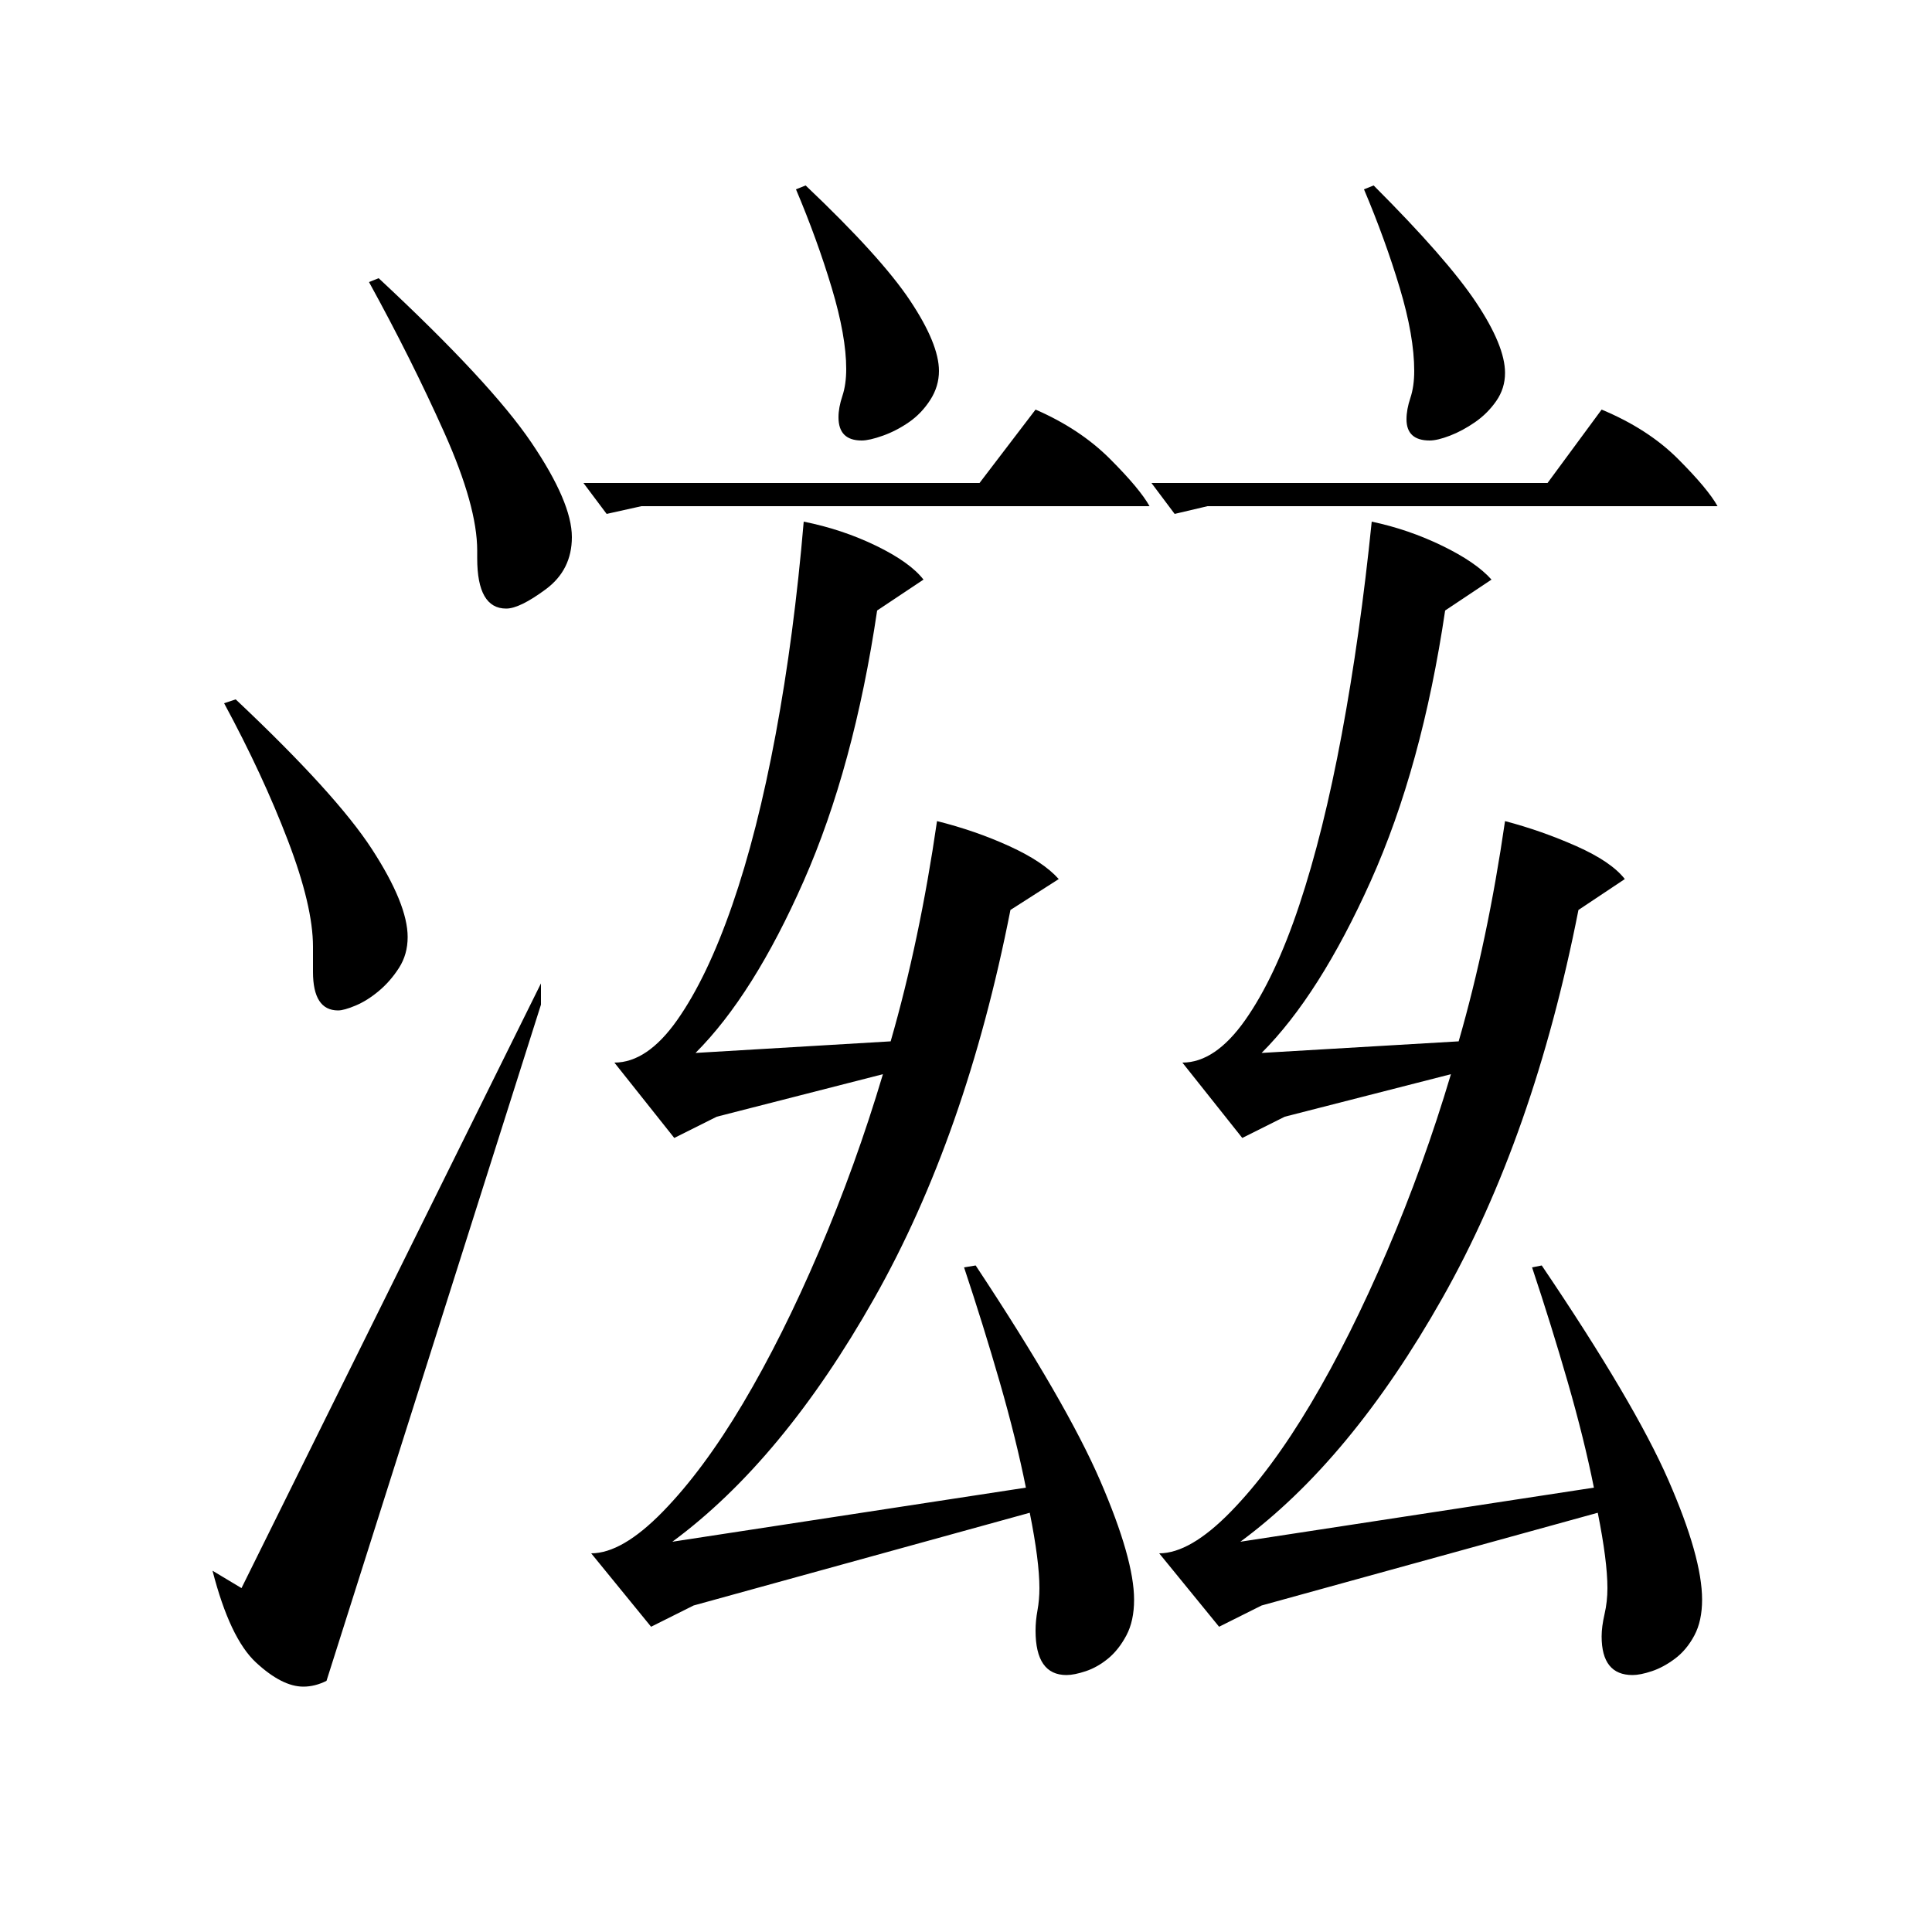 <?xml version="1.0" standalone="no"?>
<!DOCTYPE svg PUBLIC "-//W3C//DTD SVG 1.1//EN" "http://www.w3.org/Graphics/SVG/1.1/DTD/svg11.dtd" >
<svg xmlns="http://www.w3.org/2000/svg" xmlns:xlink="http://www.w3.org/1999/xlink" version="1.1" viewBox="0 -200 1000 1000">
  <g transform="matrix(1 0 0 -1 0 800)">
   <path fill="currentColor"
d="M485 575q20 -5 37.5 -13t25.5 -17l-25 -16q-23 -117 -70.5 -201t-104.5 -126l183 28q-5 25 -13.5 54.5t-18.5 59.5l6 1q47 -71 64.5 -111.5t17.5 -61.5q0 -11 -4 -18.5t-9.5 -12t-11.5 -6.5t-10 -2q-16 0 -16 23q0 5 1 10.5t1 11.5q0 14 -5 39l-174 -48l-22 -11l-31 38
q16 0 37 21.5t41.5 56t39.5 79t33 91.5l-86 -22l-22 -11l-31 39q17 0 32.5 22t28.5 59.5t22.5 88.5t14.5 110q20 -4 37.5 -12.5t24.5 -17.5l-24 -16q-12 -81 -38 -140t-56 -89l101 6q15 52 24 114zM779 575q19 -5 37 -13t25 -17l-24 -16q-23 -117 -70.5 -201t-104.5 -126
l183 28q-5 25 -13.5 54.5t-18.5 59.5l5 1q48 -71 65.5 -111t17.5 -62q0 -11 -4 -18.5t-10 -12t-12 -6.5t-10 -2q-16 0 -16 20q0 5 1.5 11.5t1.5 13.5q0 14 -5 39l-174 -48l-22 -11l-31 38q16 0 37 21.5t41.5 56t39.5 79t33 91.5l-86 -22l-22 -11l-31 39q17 0 32.5 22
t28 59.5t22 88.5t15.5 110q19 -4 36.5 -12.5t25.5 -17.5l-24 -16q-12 -81 -38.5 -140t-56.5 -89l102 6q15 52 24 114zM280 491v-11l-111 -350q-6 -3 -12 -3q-11 0 -24.5 12.5t-22.5 47.5l15 -9zM196 856q58 -54 79 -85t21 -49q0 -17 -13.5 -27t-20.5 -10q-15 0 -15 26v4
q0 23 -17 61t-39 78zM122 638q52 -49 70.5 -77.5t18.5 -45.5q0 -9 -4.5 -16t-10.5 -12t-12 -7.5t-9 -2.5q-13 0 -13 20v13q0 21 -13 55t-33 71zM625 738l-17 -4l-12 16h205l28 38q24 -10 39.5 -25.5t20.5 -24.5h-264zM332 738l-18 -4l-12 16h205l29 38q23 -10 38.5 -25.5
t20.5 -24.5h-263zM711 904q38 -38 53 -60.5t15 -36.5q0 -8 -4.5 -14.5t-11 -11t-13 -7t-10.5 -2.5q-12 0 -12 11q0 5 2 11t2 14q0 18 -7.5 43t-18.5 51zM417 904q39 -37 54 -59.5t15 -36.5q0 -8 -4.5 -15t-11 -11.5t-13.5 -7t-11 -2.5q-12 0 -12 12q0 5 2 11t2 14
q0 17 -7.5 42t-18.5 51z" />
  </g>

</svg>
